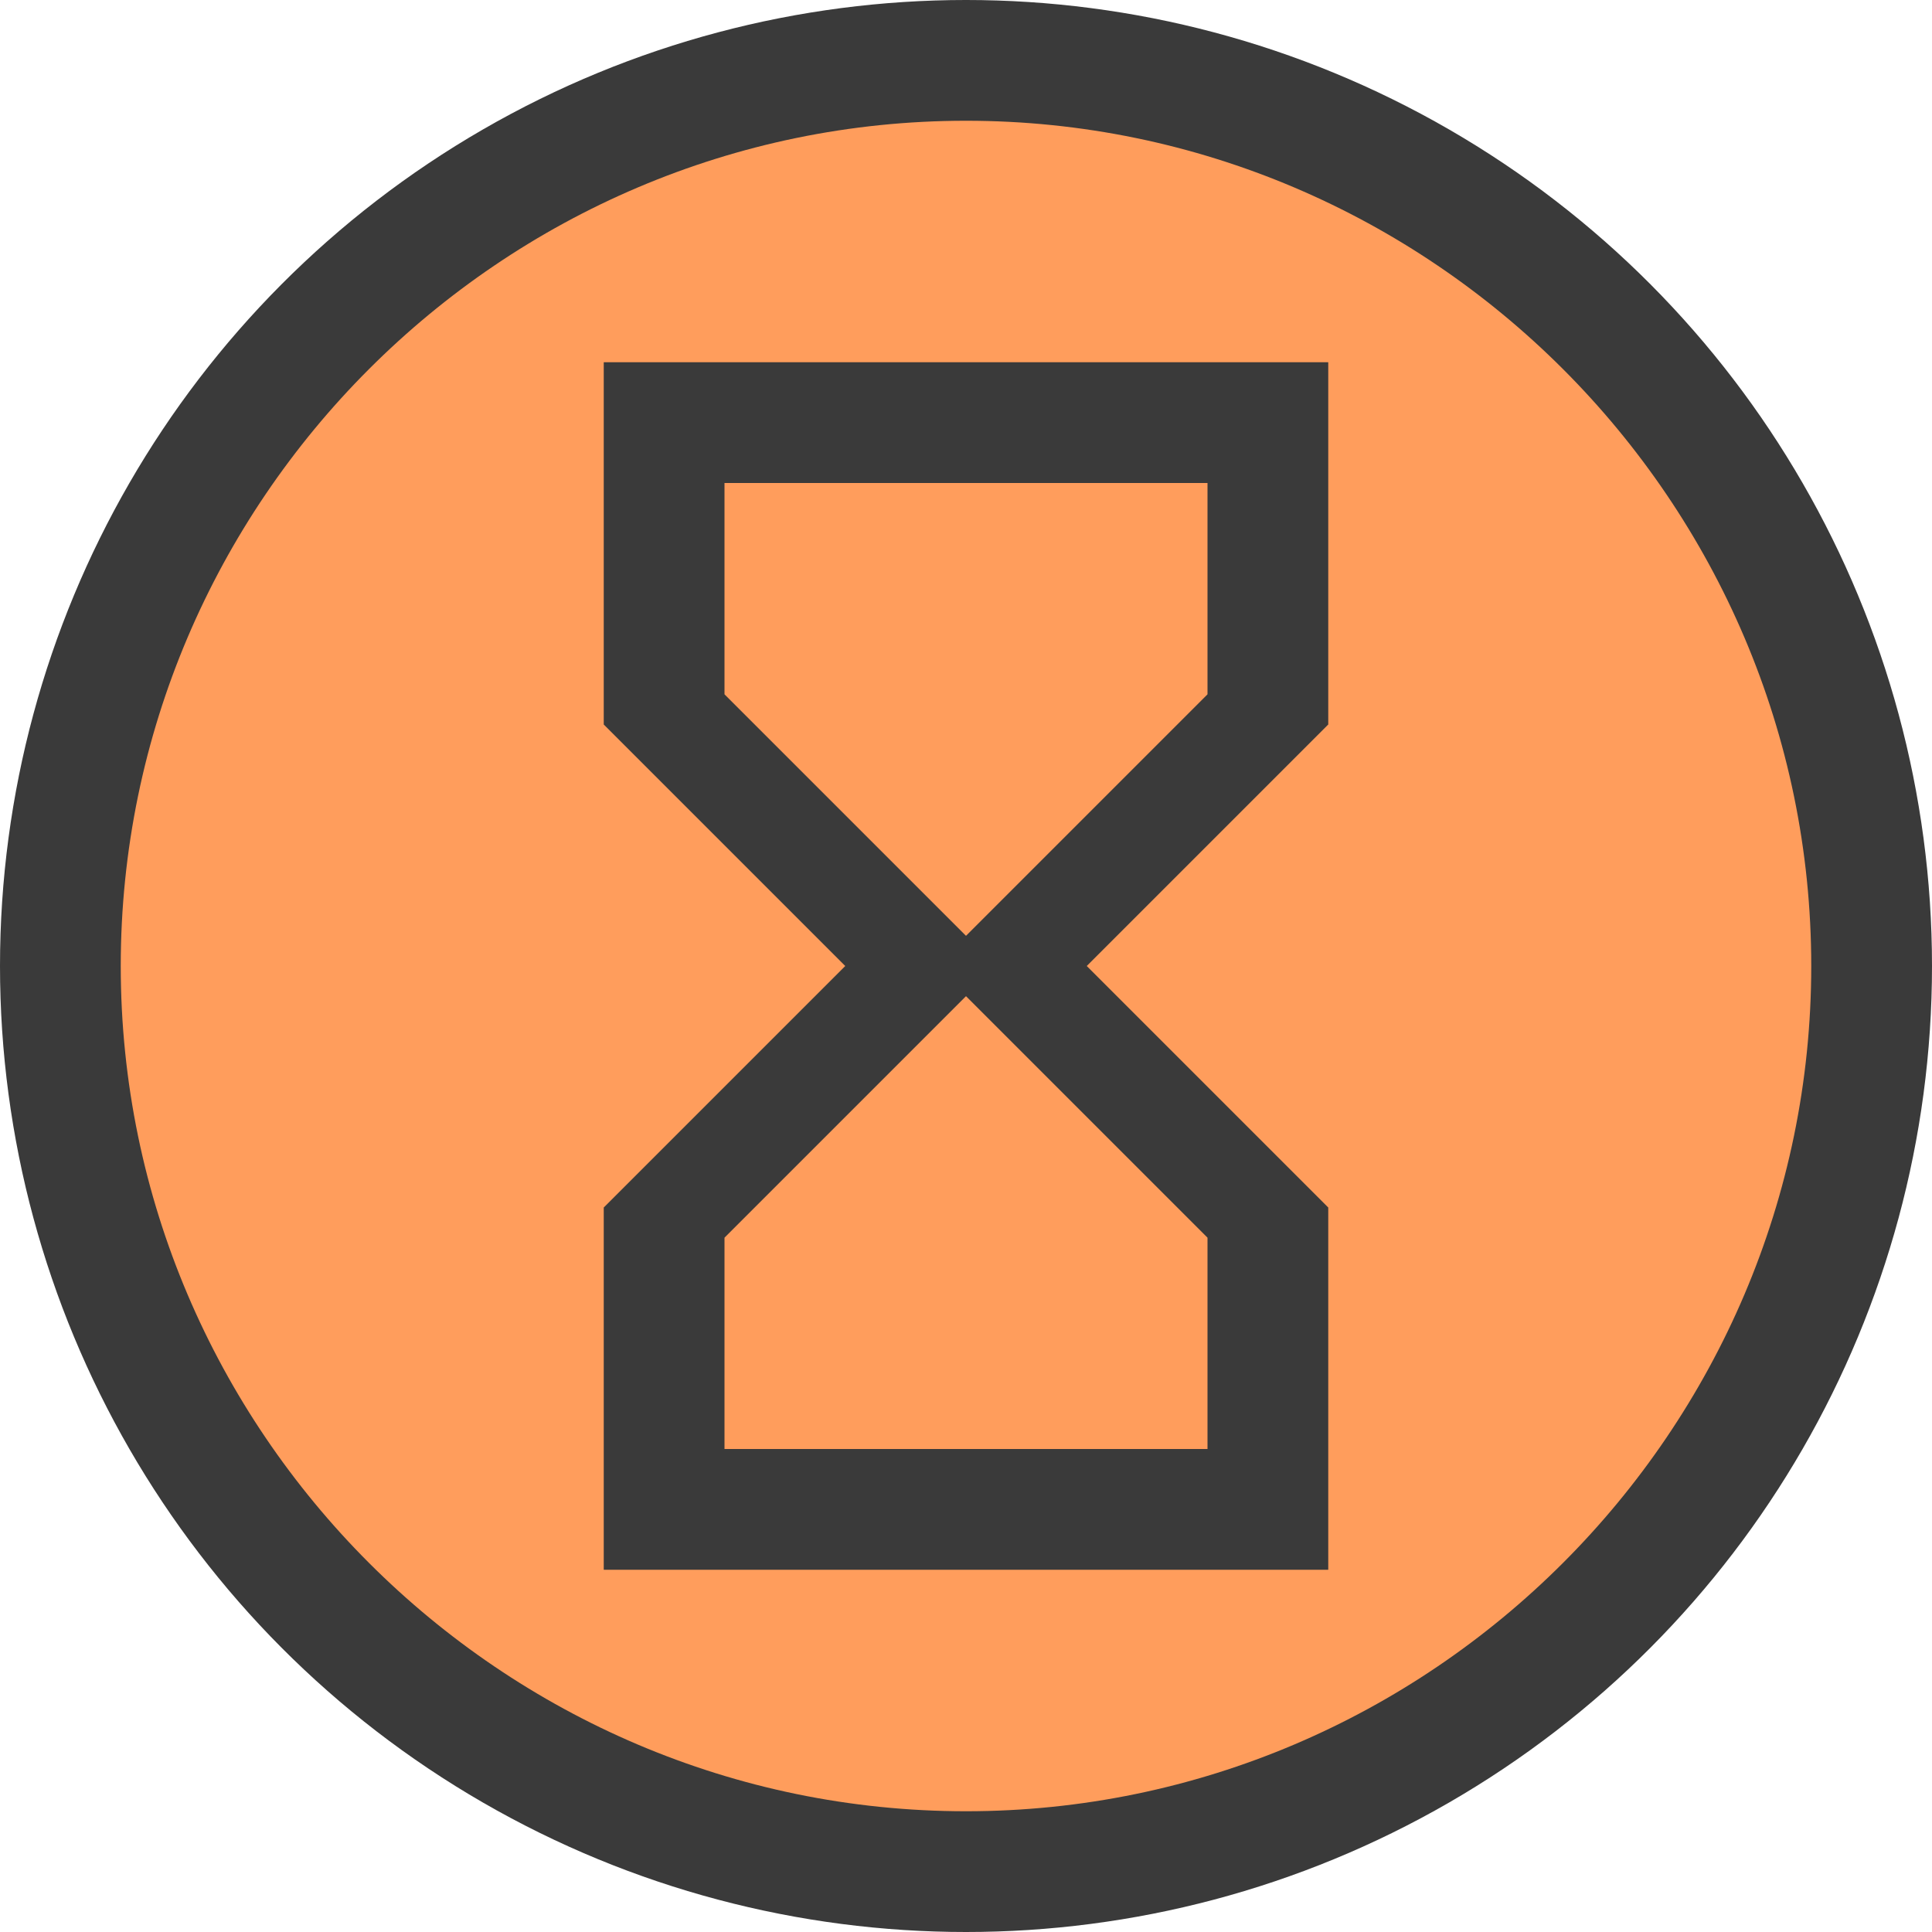 <svg baseProfile="basic" xmlns="http://www.w3.org/2000/svg" width="150px" height="150px" viewBox="0 0 32 32"><circle fill="#3A3A3A" cx="16" cy="16" r="16"/><g fill="#FF9D5C"><path d="M20 11.5V8h-8v3.5l4 4zm-8 9V24h8v-3.5l-4-4z"/><path d="M16 2C8.3 2 2 8.3 2 16s6.3 14 14 14 14-6.3 14-14S23.7 2 16 2zm6 10l-4 4 4 4v6H10v-6l4-4-4-4V6h12v6z"/></g></svg>